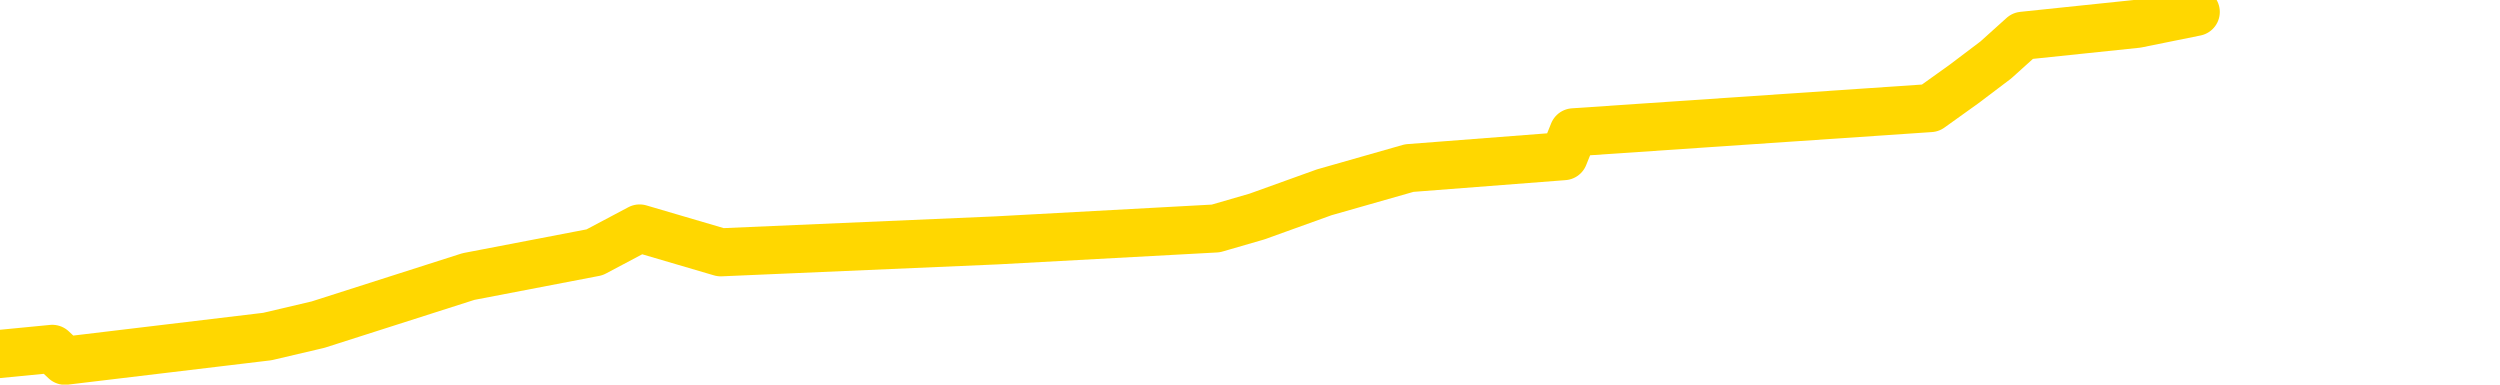 <svg xmlns="http://www.w3.org/2000/svg" version="1.1" viewBox="0 0 6500 1000">
	<path fill="none" stroke="gold" stroke-width="125" stroke-linecap="round" stroke-linejoin="round" d="M0 1563  L-4679 1563 L-4267 1501 L-4042 1532 L-3985 1501 L-3947 1438 L-3763 1376 L-3273 1313 L-2979 1282 L-2668 1251 L-2433 1188 L-2380 1126 L-2321 1063 L-2168 1032 L-2127 1000 L-1994 969 L-1702 1000 L-1161 969 L-551 907 L-503 969 L136 907 L169 938 L695 875 L827 844 L1218 719 L1546 656 L1663 594 L1874 656 L2591 625 L3161 594 L3268 563 L3443 500 L3664 437 L4066 406 L4091 344 L5019 281 L5107 218 L5189 156 L5259 93 L5556 62 L5709 31" />
</svg>
